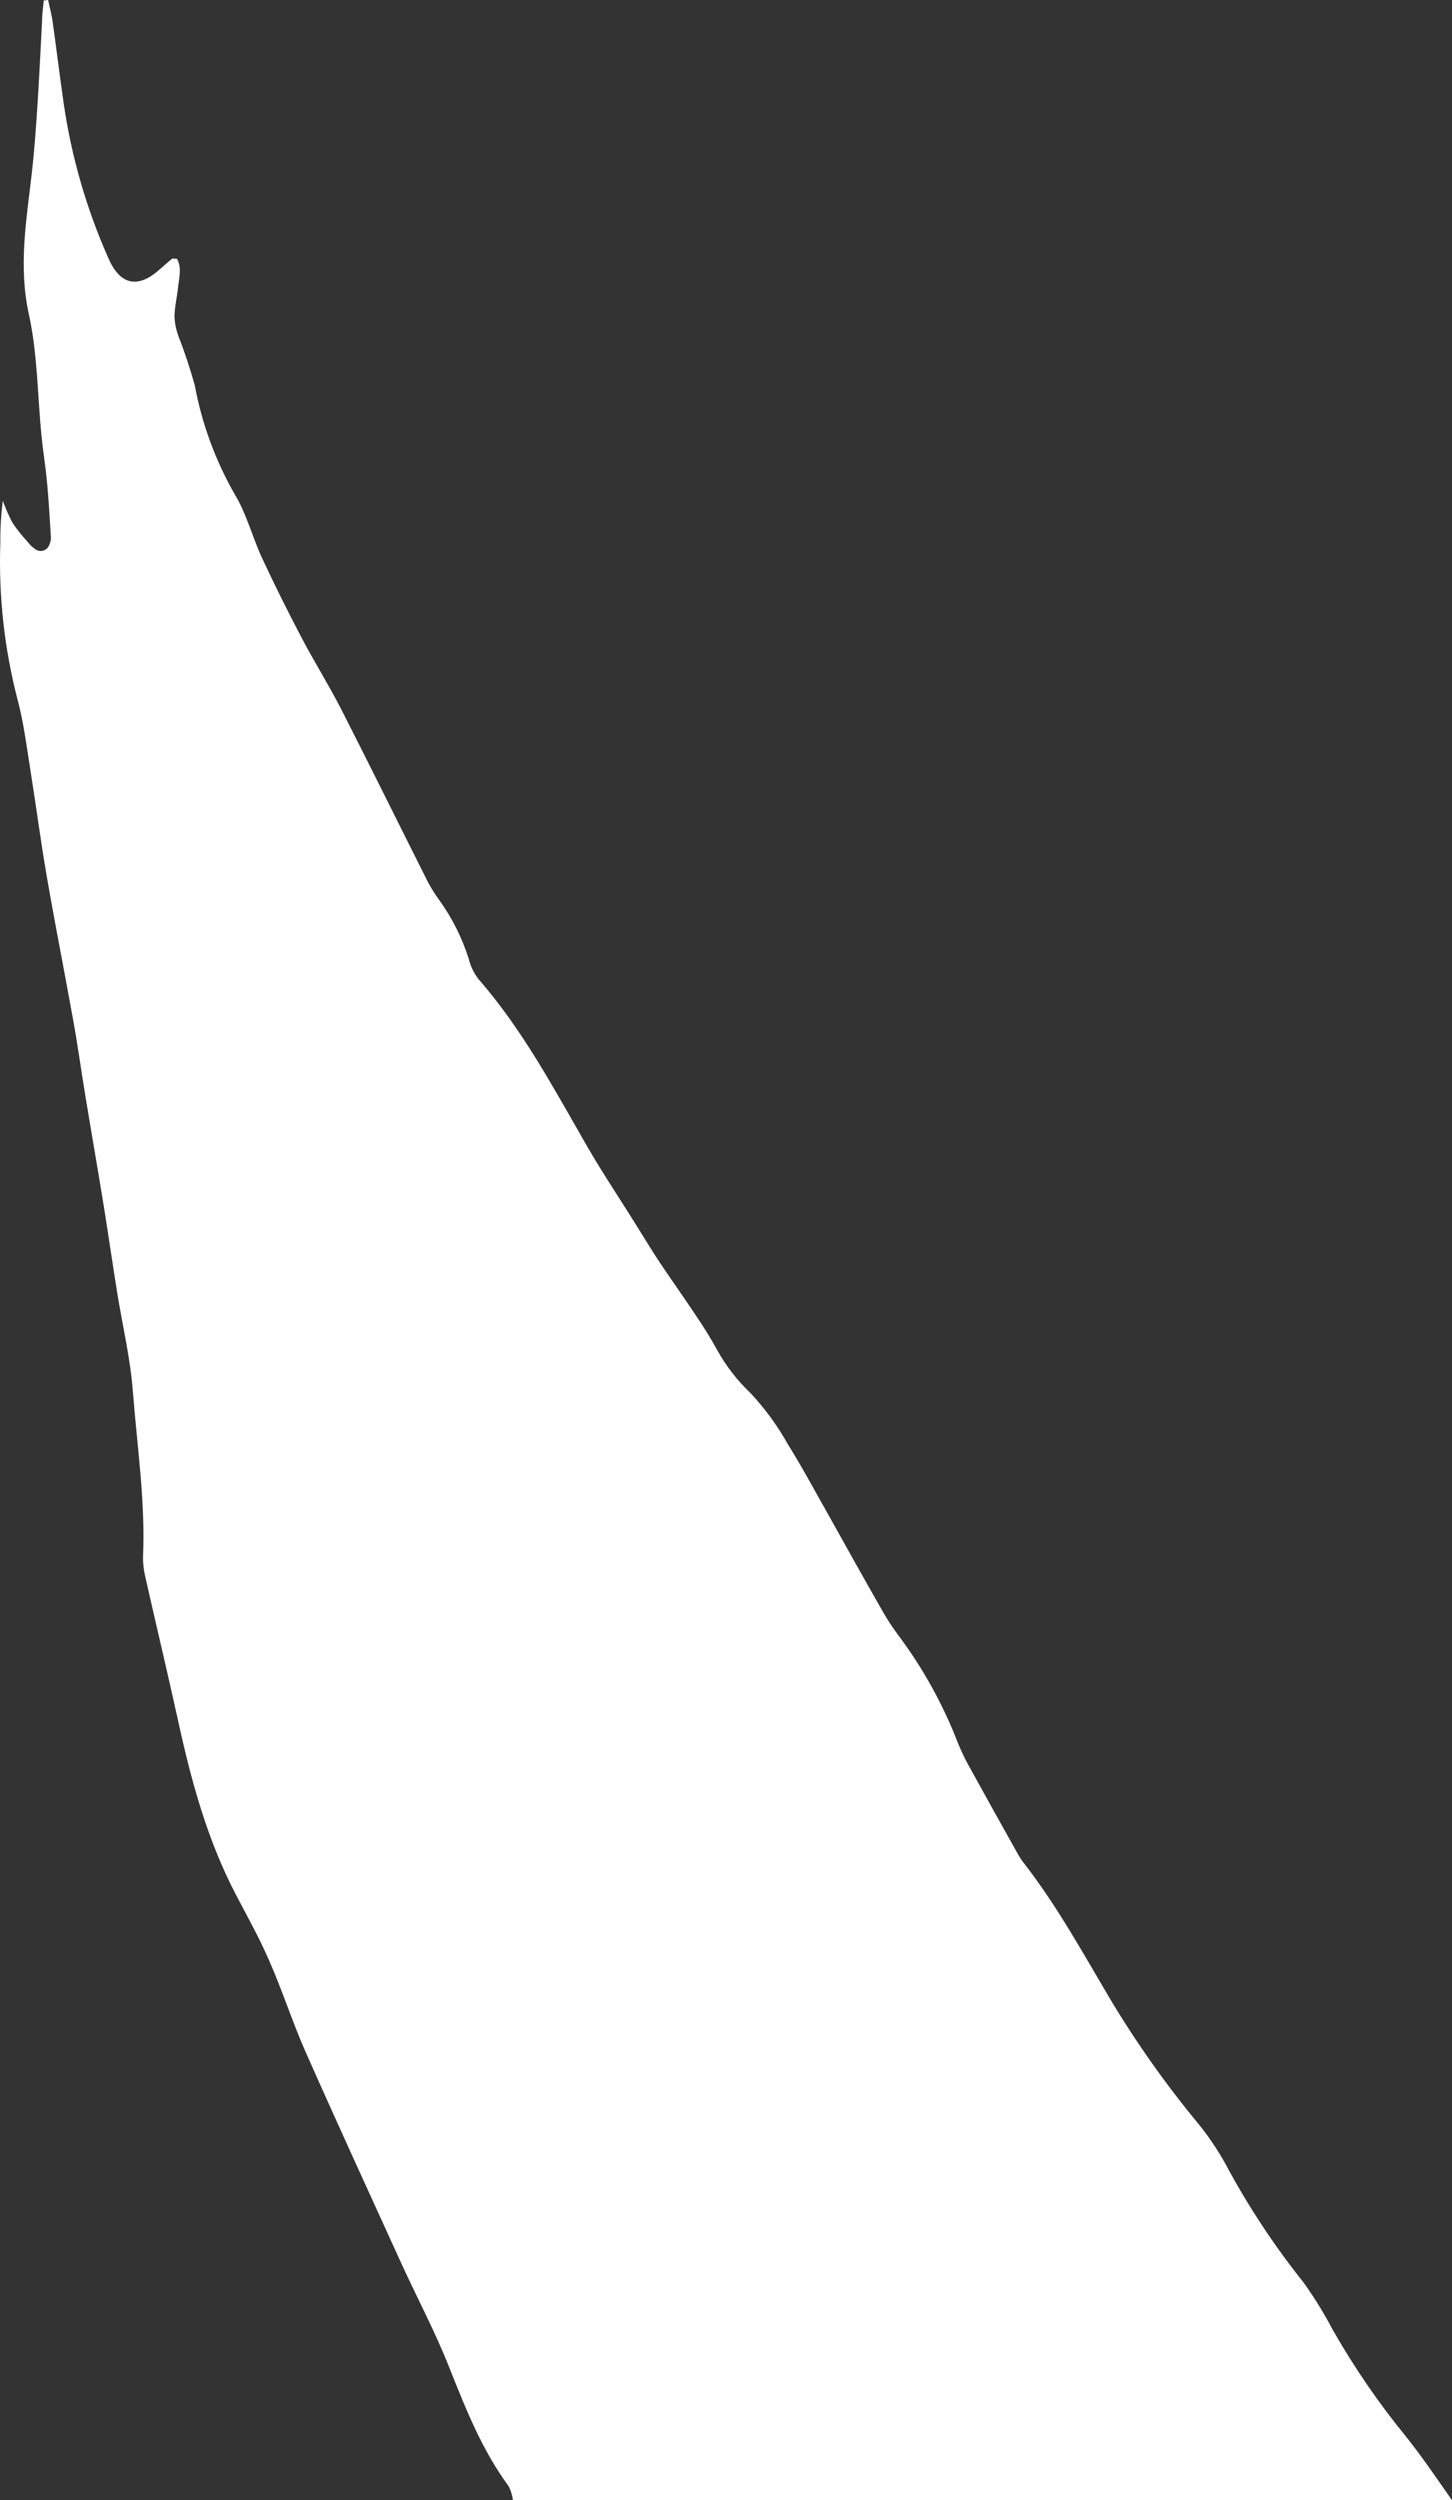 ﻿<?xml version="1.0" encoding="utf-8"?>
<svg version="1.1" xmlns:xlink="http://www.w3.org/1999/xlink" width="86px" height="148px" xmlns="http://www.w3.org/2000/svg">
  <rect width="100%" height="100%" fill="#333333" stroke="none"/>
  <g transform="matrix(1 0 0 1 -69 -221 )">
    <path d="M 86 148  C 86 148  30.381 148  30.381 148  C 30.344 147.713  30.259 147.435  30.129 147.177  C 28.54 145.019  27.578 142.576  26.593 140.101  C 25.769 138.022  24.711 136.035  23.777 133.997  C 21.872 129.82  19.953 125.647  18.093 121.447  C 17.305 119.667  16.719 117.808  15.927 116.023  C 15.359 114.712  14.654 113.457  13.989 112.187  C 12.299 108.967  11.347 105.503  10.573 101.97  C 9.945 99.099  9.258 96.238  8.613 93.372  C 8.516 92.981  8.468 92.579  8.471 92.176  C 8.617 88.886  8.123 85.639  7.871 82.377  C 7.724 80.44  7.271 78.531  6.955 76.608  C 6.675 74.865  6.423 73.117  6.144 71.378  C 5.791 69.202  5.411 67.031  5.054 64.855  C 4.802 63.337  4.596 61.809  4.317 60.291  C 3.817 57.503  3.263 54.729  2.782 51.942  C 2.411 49.807  2.132 47.659  1.788 45.501  C 1.573 44.158  1.404 42.801  1.06 41.49  C 0.258 38.428  -0.092 35.265  0.021 32.101  C 0.013 31.278  0.062 30.456  0.167 29.64  C 0.325 30.087  0.515 30.522  0.735 30.941  C 1 31.338  1.297 31.712  1.624 32.059  C 1.755 32.241  1.918 32.397  2.104 32.519  C 2.173 32.567  2.251 32.599  2.334 32.611  C 2.416 32.623  2.501 32.615  2.58 32.589  C 2.659 32.563  2.731 32.518  2.79 32.459  C 2.849 32.4  2.893 32.327  2.92 32.248  C 2.986 32.115  3.019 31.968  3.016 31.82  C 2.952 30.734  2.888 29.649  2.787 28.563  C 2.704 27.643  2.553 26.751  2.462 25.835  C 2.219 23.425  2.228 20.959  1.711 18.608  C 1.088 15.774  1.559 13.088  1.875 10.328  C 2.036 8.948  2.132 7.544  2.224 6.151  C 2.333 4.504  2.402 2.848  2.494 1.201  C 2.494 0.81  2.558 0.423  2.59 0.032  C 2.59 0.032  2.851 0  2.851 0  C 2.943 0.46  3.062 0.869  3.121 1.311  C 3.346 2.912  3.543 4.531  3.772 6.123  C 4.234 9.299  5.131 12.395  6.437 15.324  C 7.101 16.828  8.118 17.09  9.355 16.037  C 9.634 15.797  9.904 15.549  10.188 15.319  C 10.229 15.282  10.325 15.319  10.481 15.319  C 10.779 15.834  10.609 16.414  10.55 16.98  C 10.49 17.545  10.348 18.143  10.335 18.728  C 10.35 19.127  10.428 19.522  10.568 19.896  C 10.939 20.848  11.261 21.819  11.535 22.804  C 11.957 25.084  12.762 27.276  13.916 29.285  C 14.612 30.435  14.947 31.797  15.519 33.03  C 16.261 34.626  17.049 36.204  17.869 37.764  C 18.62 39.19  19.481 40.561  20.218 42.001  C 21.954 45.405  23.644 48.832  25.361 52.245  C 25.552 52.601  25.768 52.942  26.007 53.267  C 26.783 54.34  27.38 55.534  27.775 56.8  C 27.882 57.228  28.078 57.628  28.352 57.973  C 30.954 60.958  32.79 64.413  34.764 67.84  C 35.717 69.492  36.779 71.06  37.791 72.698  C 38.222 73.384  38.639 74.078  39.088 74.75  C 39.779 75.785  40.503 76.797  41.19 77.832  C 41.648 78.508  42.078 79.185  42.463 79.893  C 42.995 80.854  43.672 81.728  44.469 82.483  C 45.317 83.394  46.054 84.404  46.663 85.491  C 47.556 86.927  48.353 88.417  49.186 89.889  C 50.212 91.729  51.224 93.542  52.264 95.359  C 52.553 95.871  52.876 96.363  53.23 96.831  C 54.66 98.748  55.826 100.849  56.697 103.078  C 56.872 103.522  57.073 103.955  57.297 104.376  C 58.271 106.145  59.253 107.91  60.242 109.671  C 60.346 109.864  60.464 110.05  60.595 110.227  C 62.592 112.785  64.144 115.619  65.793 118.402  C 67.346 120.984  69.091 123.445  71.014 125.762  C 71.703 126.621  72.306 127.546  72.814 128.522  C 74.084 130.835  75.549 133.034  77.193 135.096  C 77.837 135.989  78.417 136.927  78.929 137.902  C 80.202 140.138  81.66 142.262  83.289 144.251  C 84.246 145.456  85.121 146.749  86 148  Z " fill-rule="nonzero" fill="#ffffff" stroke="none" transform="matrix(1 0 0 1 69 221 )" />
  </g>
</svg>